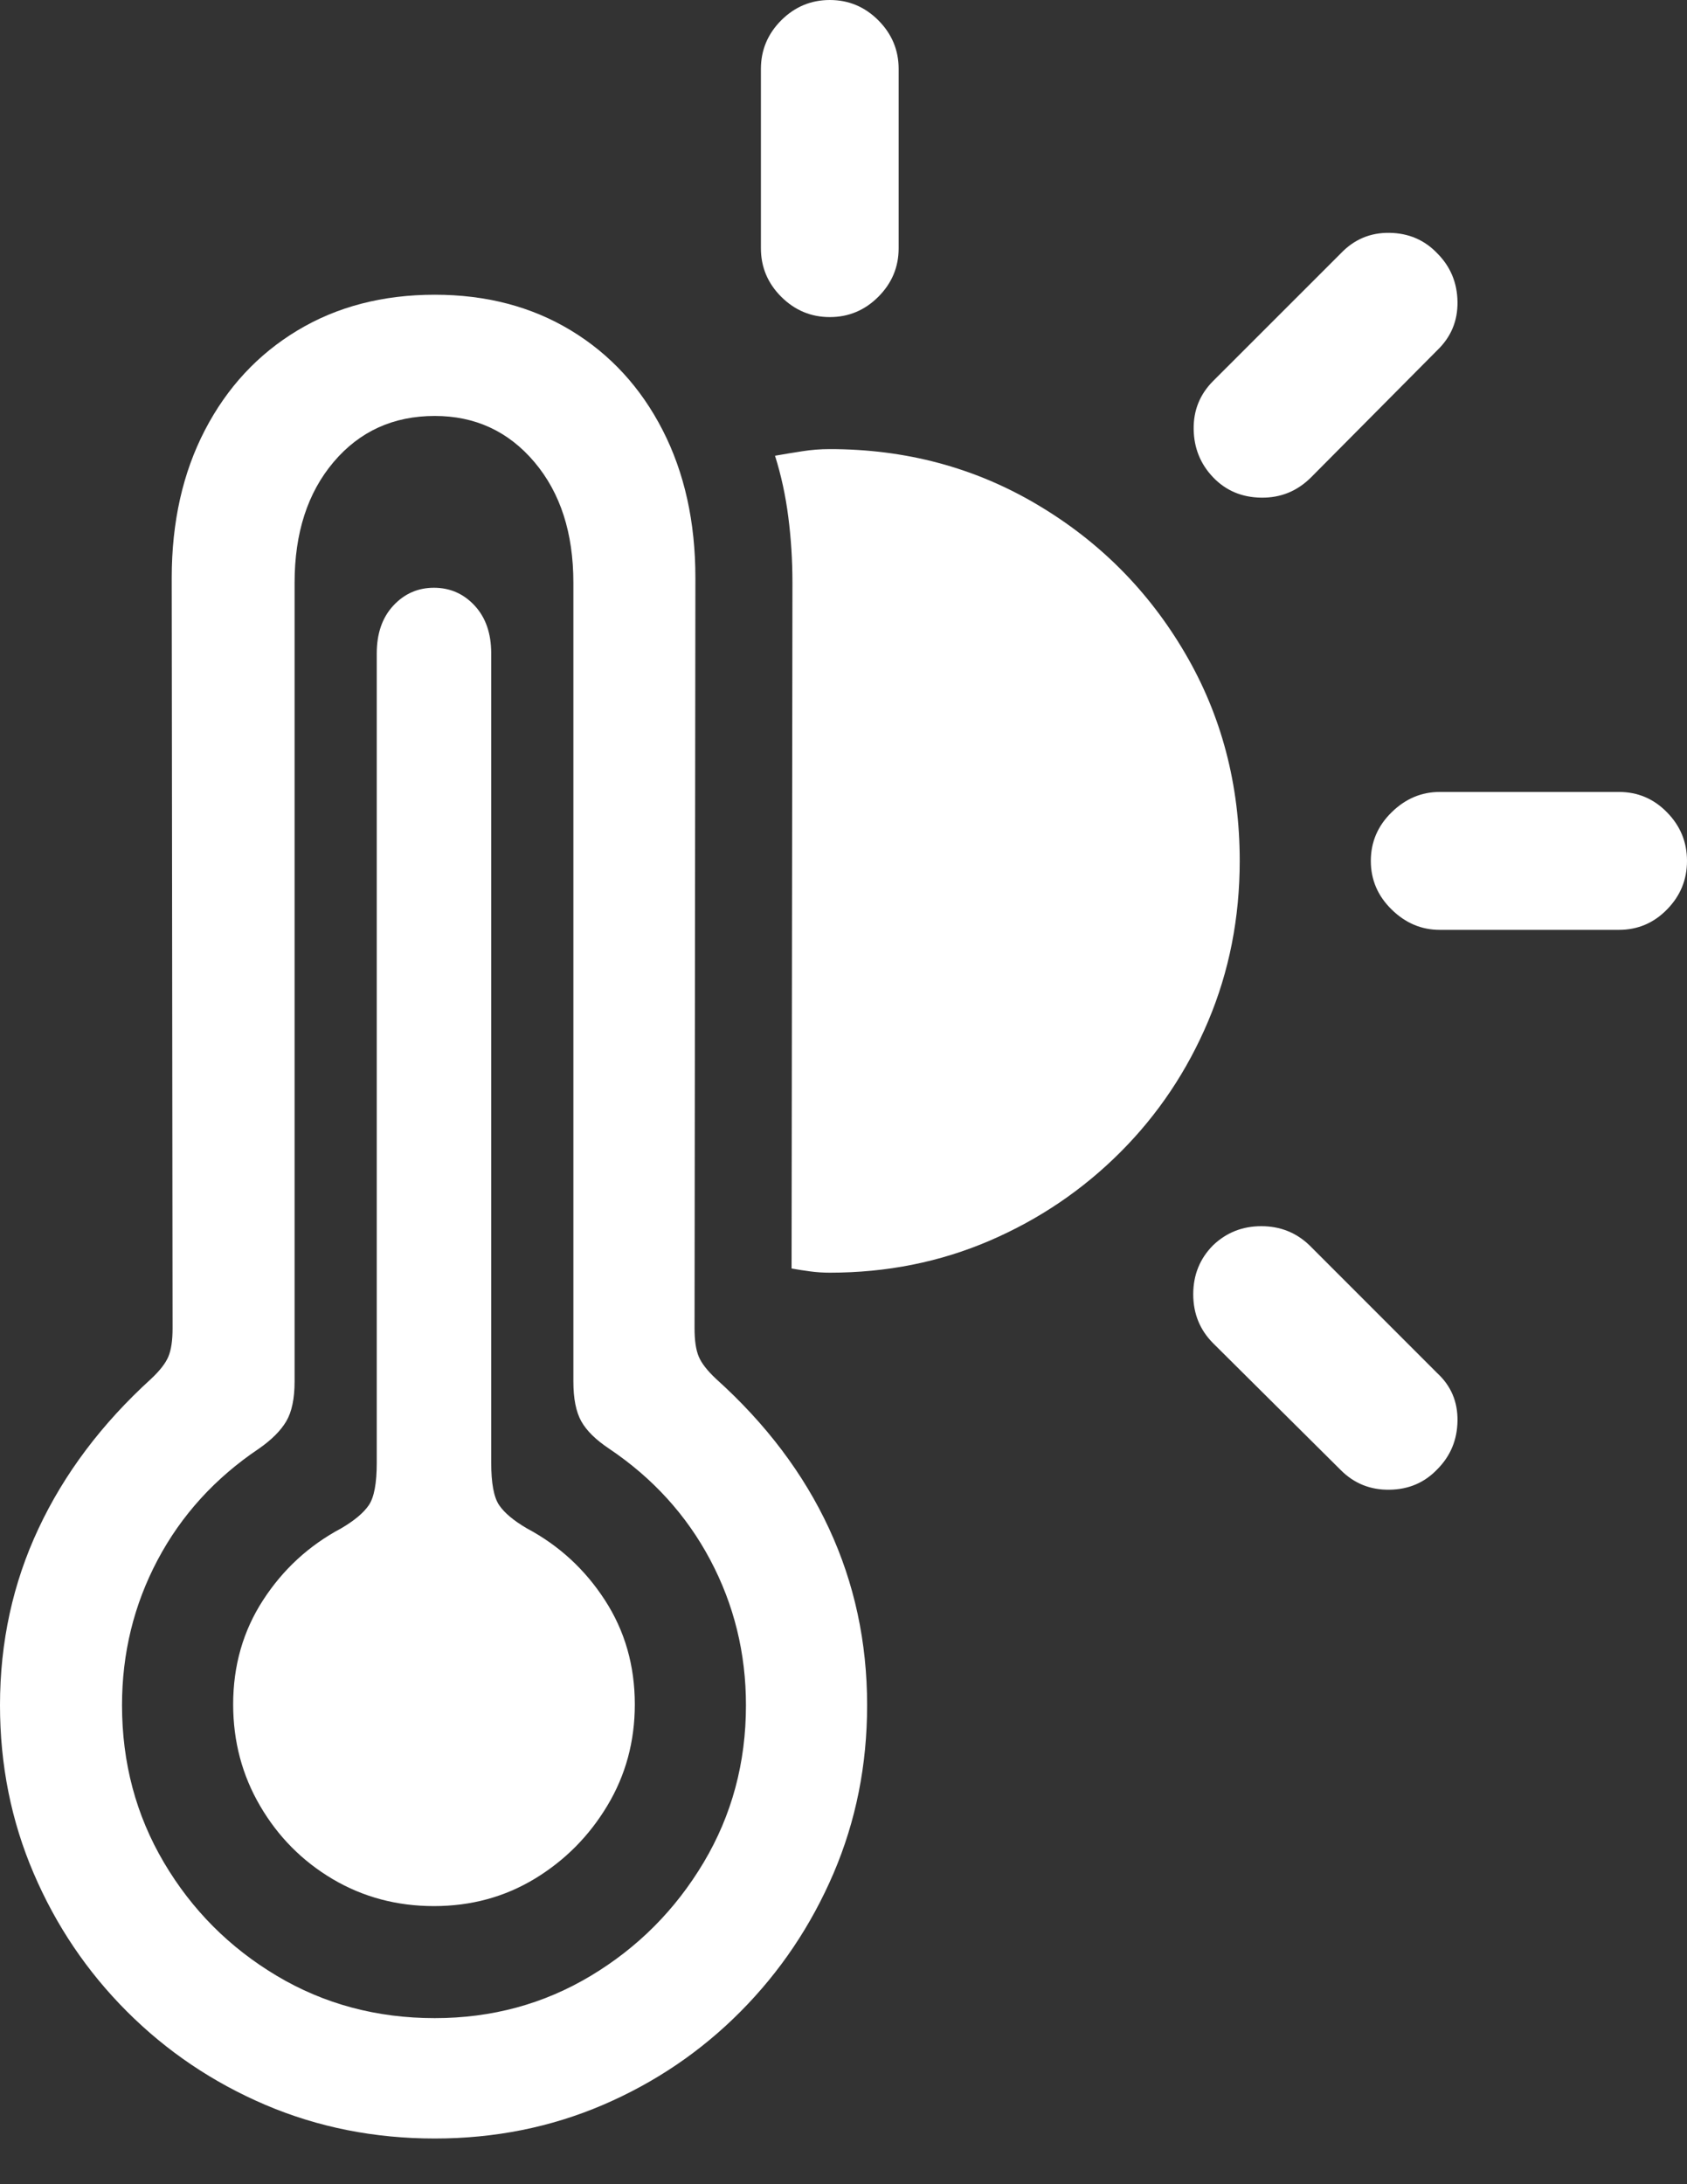 <?xml version="1.0" encoding="UTF-8"?>
<!--Generator: Apple Native CoreSVG 175.5-->
<!DOCTYPE svg
PUBLIC "-//W3C//DTD SVG 1.1//EN"
       "http://www.w3.org/Graphics/SVG/1.1/DTD/svg11.dtd">
<svg version="1.1" xmlns="http://www.w3.org/2000/svg" xmlns:xlink="http://www.w3.org/1999/xlink" width="19.854" height="25.693">
 <rect width="100%" height="100%" fill="#333333" stroke="none"/>
 <g>
  <rect height="25.693" opacity="0" width="19.854" x="0" y="0"/>
  <path d="M5.117 25.156Q6.172 25.156 7.095 24.761Q8.018 24.365 8.716 23.662Q9.414 22.959 9.81 22.036Q10.205 21.113 10.205 20.059Q10.205 18.945 9.756 17.979Q9.307 17.012 8.428 16.221Q8.271 16.074 8.223 15.957Q8.174 15.84 8.174 15.625L8.184 6.797Q8.184 5.811 7.798 5.059Q7.412 4.307 6.719 3.887Q6.025 3.467 5.117 3.467Q4.199 3.467 3.501 3.887Q2.803 4.307 2.412 5.059Q2.021 5.811 2.021 6.797L2.031 15.625Q2.031 15.84 1.982 15.957Q1.934 16.074 1.777 16.221Q0.908 17.012 0.454 17.979Q0 18.945 0 20.059Q0 21.113 0.396 22.036Q0.791 22.959 1.494 23.662Q2.197 24.365 3.125 24.761Q4.053 25.156 5.117 25.156ZM5.117 23.74Q4.092 23.74 3.257 23.242Q2.422 22.744 1.929 21.909Q1.436 21.074 1.436 20.059Q1.436 19.141 1.855 18.35Q2.275 17.559 3.047 17.041Q3.271 16.885 3.369 16.719Q3.467 16.553 3.467 16.25L3.467 6.855Q3.467 5.977 3.926 5.435Q4.385 4.893 5.117 4.893Q5.83 4.893 6.289 5.435Q6.748 5.977 6.748 6.855L6.748 16.25Q6.748 16.553 6.841 16.719Q6.934 16.885 7.168 17.041Q7.939 17.559 8.359 18.35Q8.779 19.141 8.779 20.059Q8.779 21.074 8.281 21.909Q7.783 22.744 6.953 23.242Q6.123 23.74 5.117 23.74Z" fill="#ffffff"/>
  <path d="M5.107 22.422Q5.762 22.422 6.294 22.1Q6.826 21.777 7.148 21.24Q7.471 20.703 7.471 20.049Q7.471 19.365 7.119 18.823Q6.768 18.281 6.201 17.979Q5.967 17.842 5.874 17.705Q5.781 17.568 5.781 17.207L5.781 7.686Q5.781 7.334 5.586 7.124Q5.391 6.914 5.107 6.914Q4.824 6.914 4.629 7.124Q4.434 7.334 4.434 7.686L4.434 17.207Q4.434 17.568 4.341 17.705Q4.248 17.842 4.014 17.979Q3.447 18.281 3.096 18.823Q2.744 19.365 2.744 20.049Q2.744 20.703 3.062 21.245Q3.379 21.787 3.916 22.105Q4.453 22.422 5.107 22.422Z" fill="#ffffff"/>
  <path d="M9.766 3.73Q10.098 3.73 10.337 3.491Q10.576 3.252 10.576 2.92L10.576 0.811Q10.576 0.479 10.337 0.239Q10.098 0 9.766 0Q9.434 0 9.194 0.239Q8.955 0.479 8.955 0.811L8.955 2.92Q8.955 3.252 9.194 3.491Q9.434 3.73 9.766 3.73ZM14.277 5.615Q14.502 5.85 14.844 5.854Q15.185 5.859 15.43 5.615L16.914 4.121Q17.158 3.887 17.153 3.55Q17.148 3.213 16.914 2.979Q16.689 2.744 16.352 2.739Q16.016 2.734 15.781 2.979L14.277 4.482Q14.043 4.717 14.048 5.049Q14.053 5.381 14.277 5.615ZM16.943 10.938L19.053 10.938Q19.385 10.938 19.619 10.698Q19.854 10.459 19.854 10.127Q19.854 9.795 19.619 9.556Q19.385 9.316 19.053 9.316L16.943 9.316Q16.621 9.316 16.377 9.556Q16.133 9.795 16.133 10.127Q16.133 10.459 16.377 10.698Q16.621 10.938 16.943 10.938ZM15.781 17.295Q16.016 17.529 16.352 17.524Q16.689 17.52 16.914 17.285Q17.148 17.051 17.153 16.714Q17.158 16.377 16.914 16.152L15.41 14.648Q15.176 14.424 14.844 14.424Q14.512 14.424 14.277 14.648Q14.043 14.883 14.043 15.225Q14.043 15.566 14.277 15.801ZM9.766 14.971Q10.771 14.971 11.646 14.595Q12.52 14.219 13.184 13.555Q13.848 12.891 14.219 12.012Q14.59 11.133 14.59 10.127Q14.59 8.779 13.945 7.681Q13.301 6.582 12.202 5.933Q11.104 5.283 9.766 5.283Q9.6 5.283 9.443 5.308Q9.287 5.332 9.121 5.361Q9.229 5.703 9.277 6.079Q9.326 6.455 9.326 6.855L9.316 14.922Q9.424 14.941 9.536 14.956Q9.648 14.971 9.766 14.971Z" fill="#ffffff"/>
 </g>
</svg>
